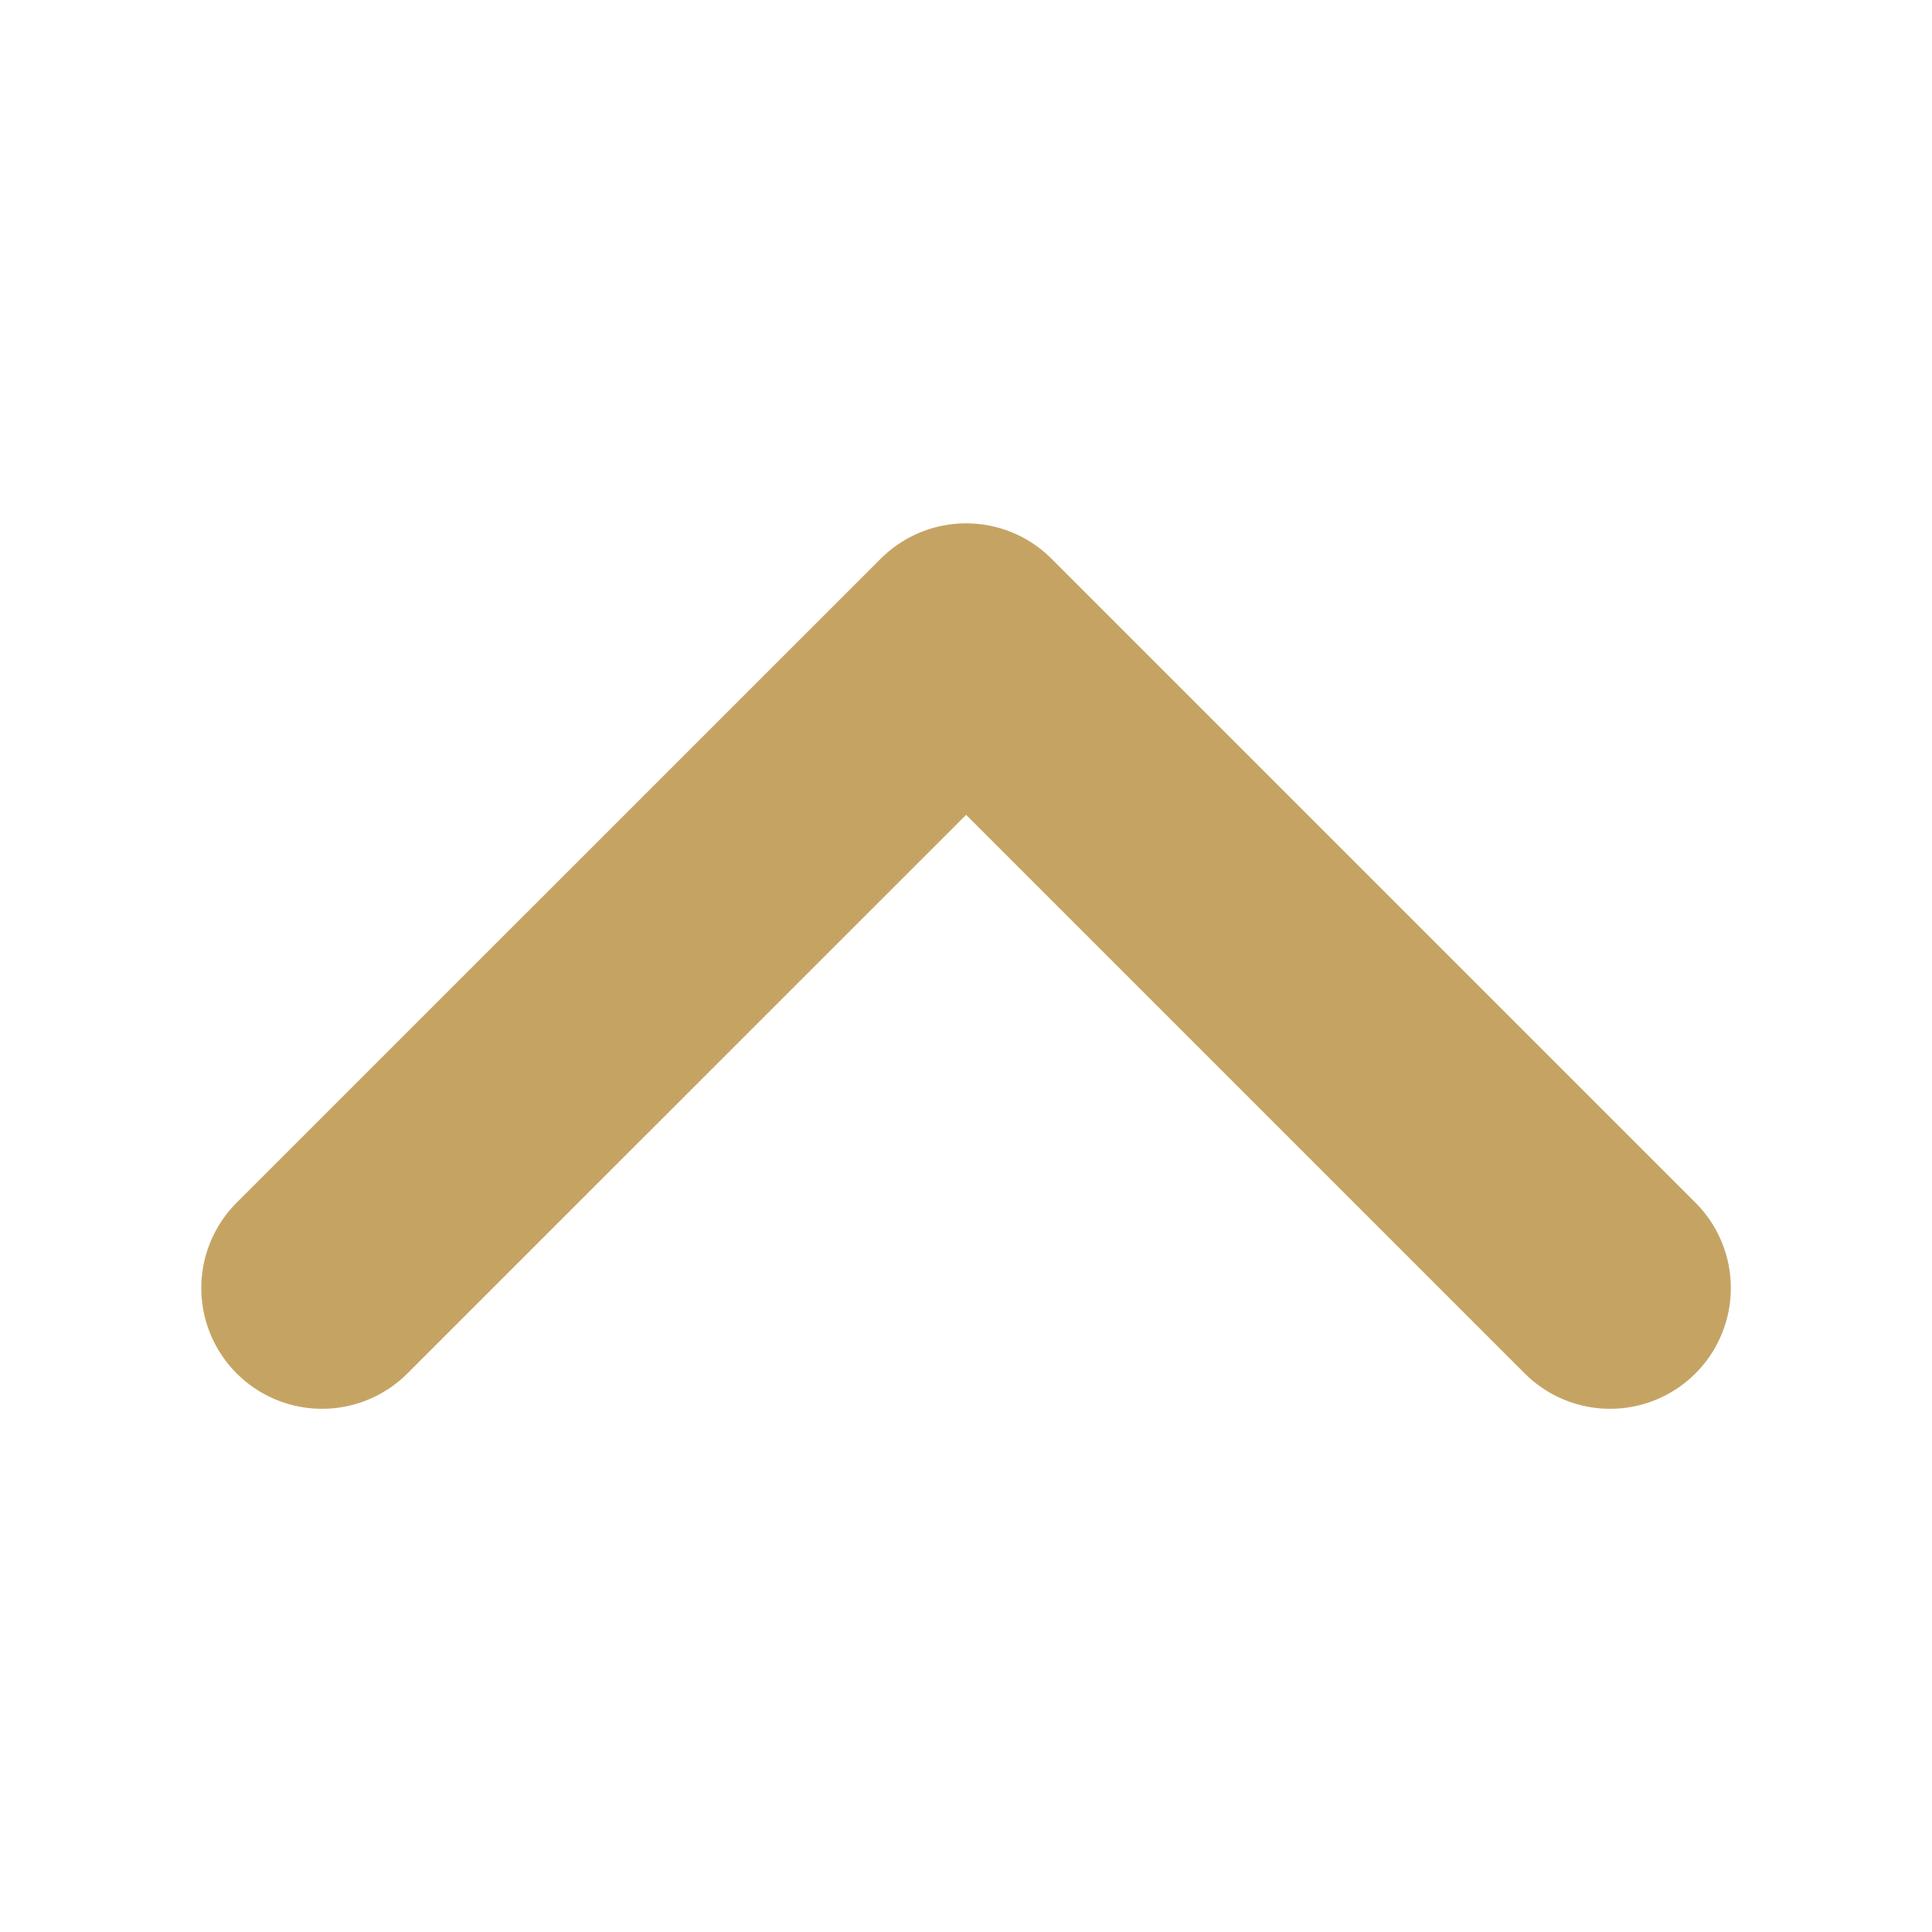 <svg width="16" height="16" viewBox="0 0 16 16" fill="none" xmlns="http://www.w3.org/2000/svg">
<path d="M13.334 10.667L8.001 5.334L2.667 10.667" stroke="#C5A463" stroke-width="2" stroke-linecap="round" stroke-linejoin="round"/>
</svg>
